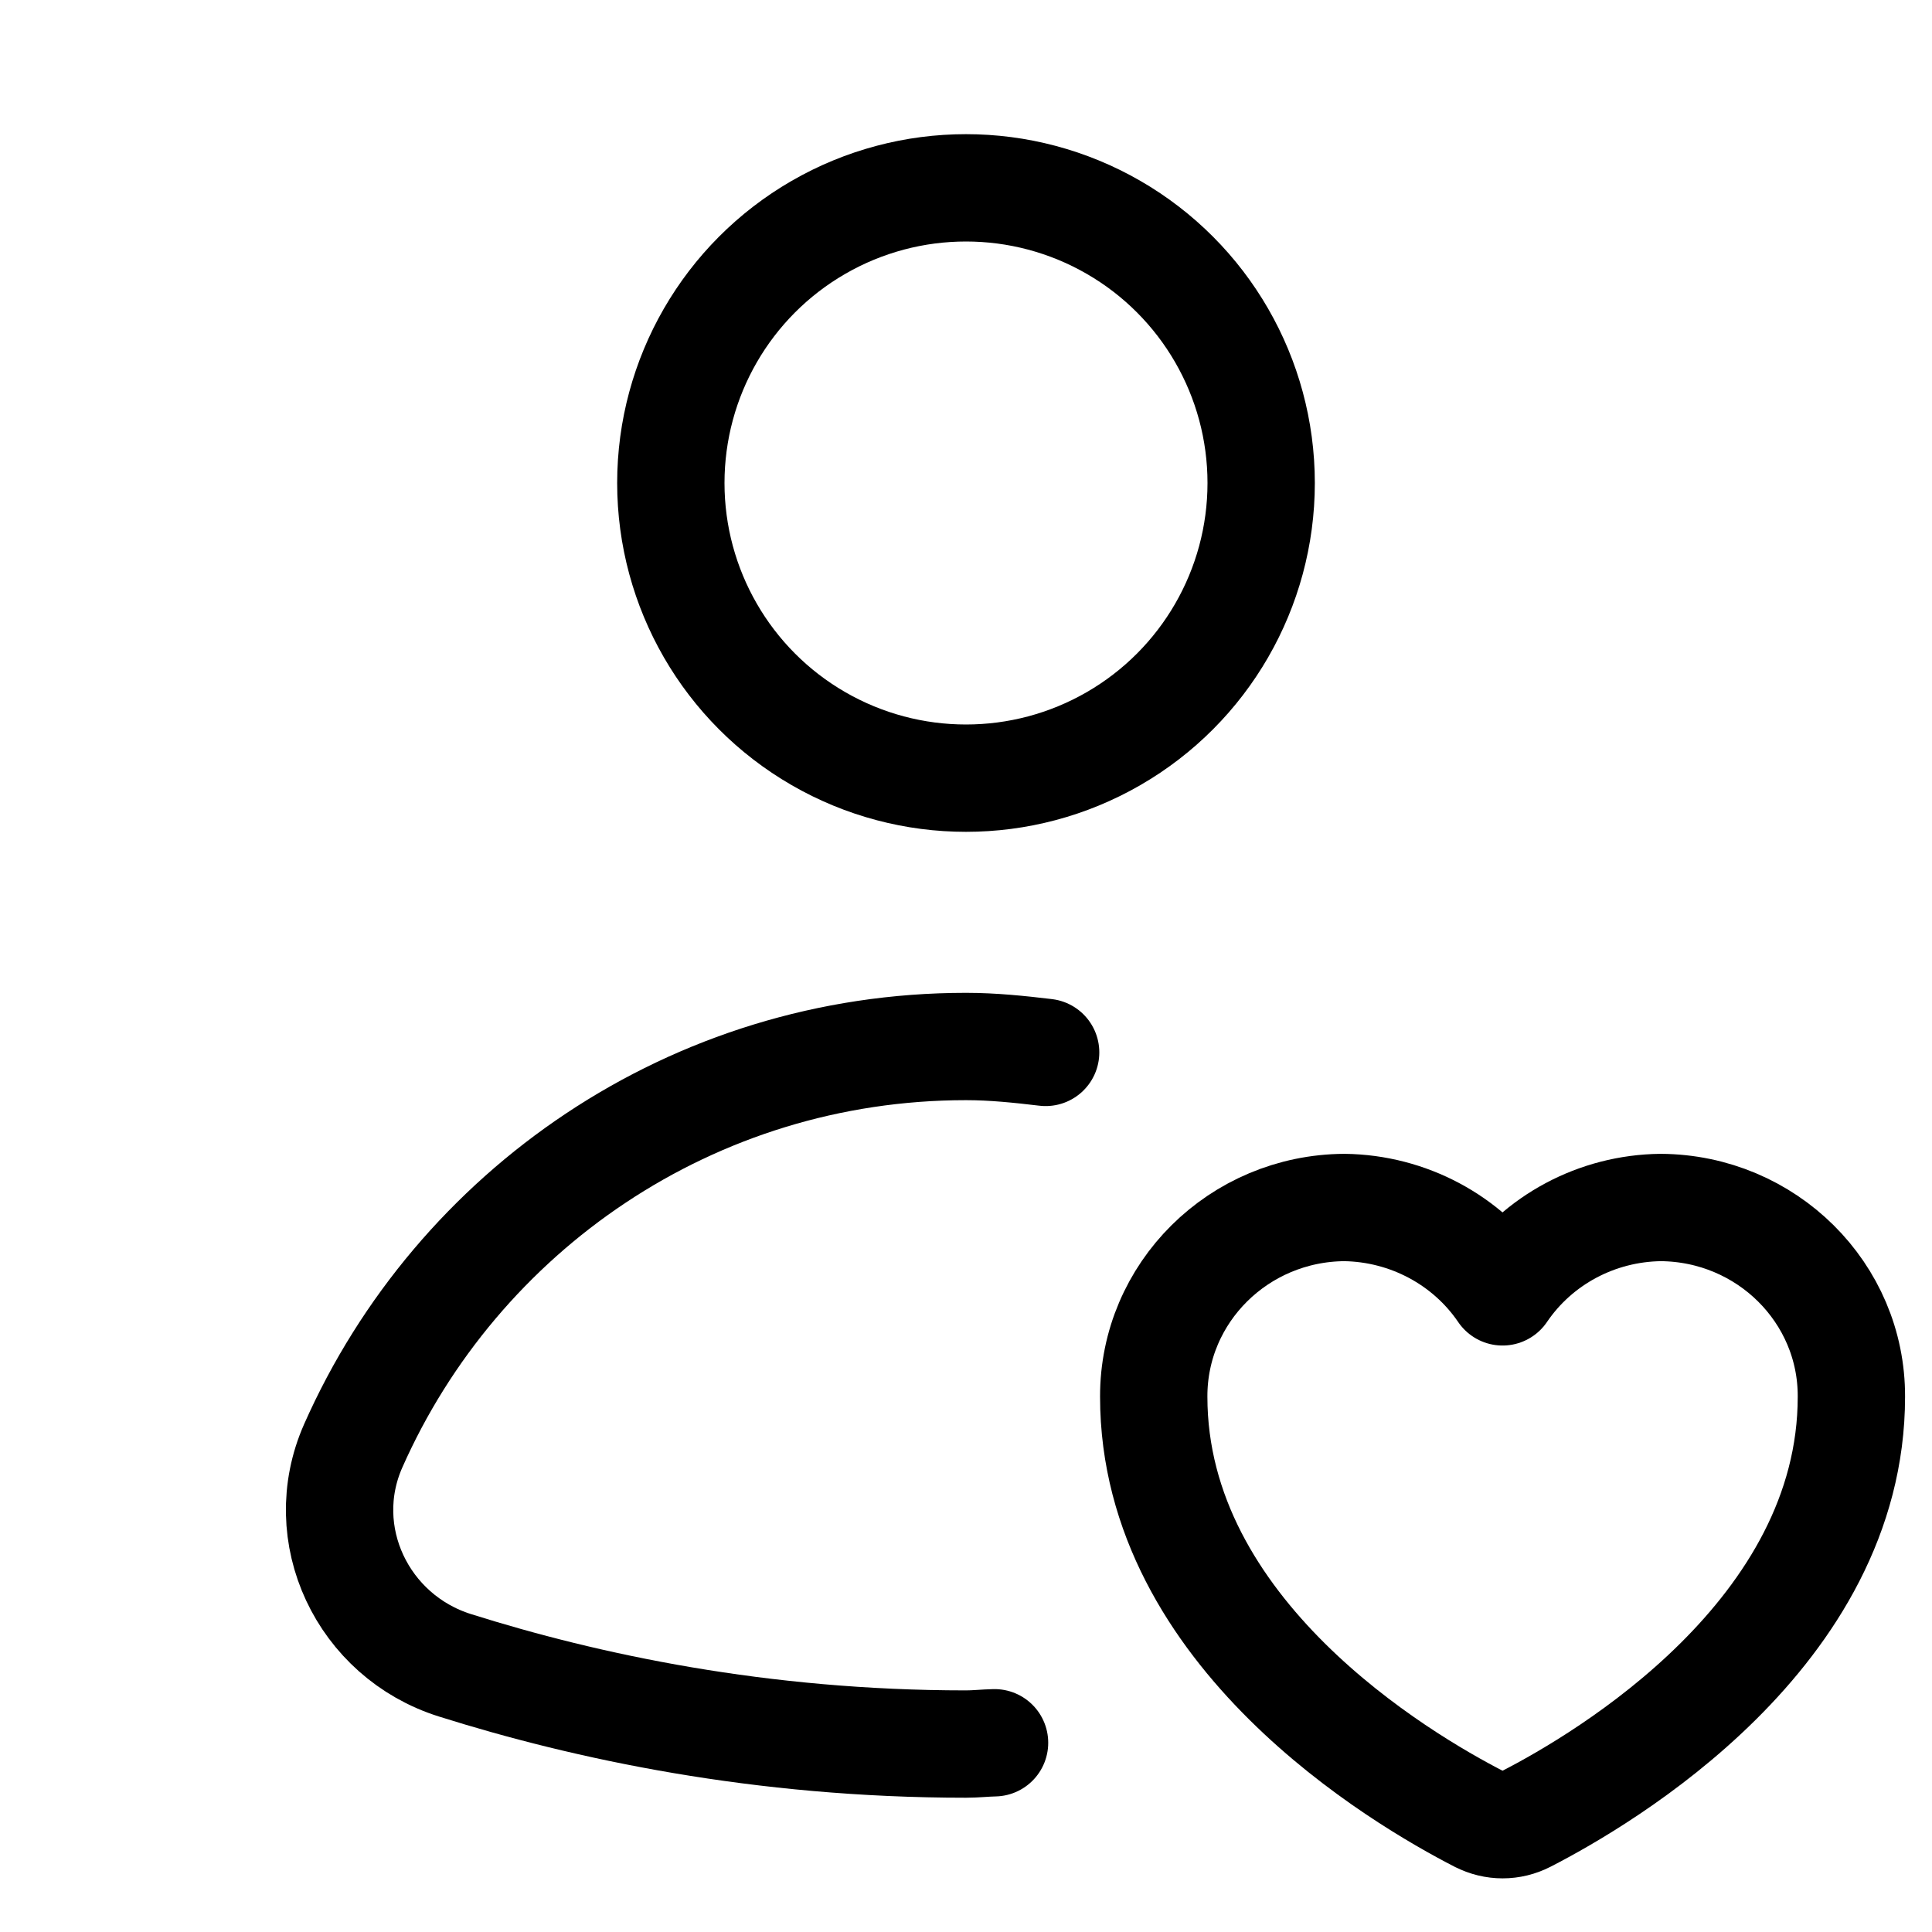 <svg xmlns="http://www.w3.org/2000/svg" height="18" width="18" viewBox="0 0 18 18"><title>user heart</title><g fill="none" stroke="currentColor" class="nc-icon-wrapper"><circle cx="9" cy="4.5" r="2.75" stroke-linecap="round" stroke-linejoin="round"></circle><path d="M9.742,9.805c-.244-.029-.49-.055-.742-.055-2.551,0-4.739,1.53-5.709,3.72-.365,.825,.087,1.774,.947,2.045,1.225,.386,2.846,.734,4.762,.734,.092,0,.175-.01,.266-.012" stroke-linecap="round" stroke-linejoin="round"></path><path d="M13.781,16.947c.138,.071,.299,.071,.437,0,.729-.374,3.031-1.73,3.031-3.934,.004-.968-.791-1.757-1.777-1.763-.593,.007-1.144,.301-1.473,.786-.329-.484-.881-.778-1.473-.786-.985,.006-1.78,.794-1.777,1.763,0,2.205,2.303,3.56,3.031,3.934Z" stroke-linecap="round" stroke-linejoin="round" stroke="currentColor"></path></g></svg>
